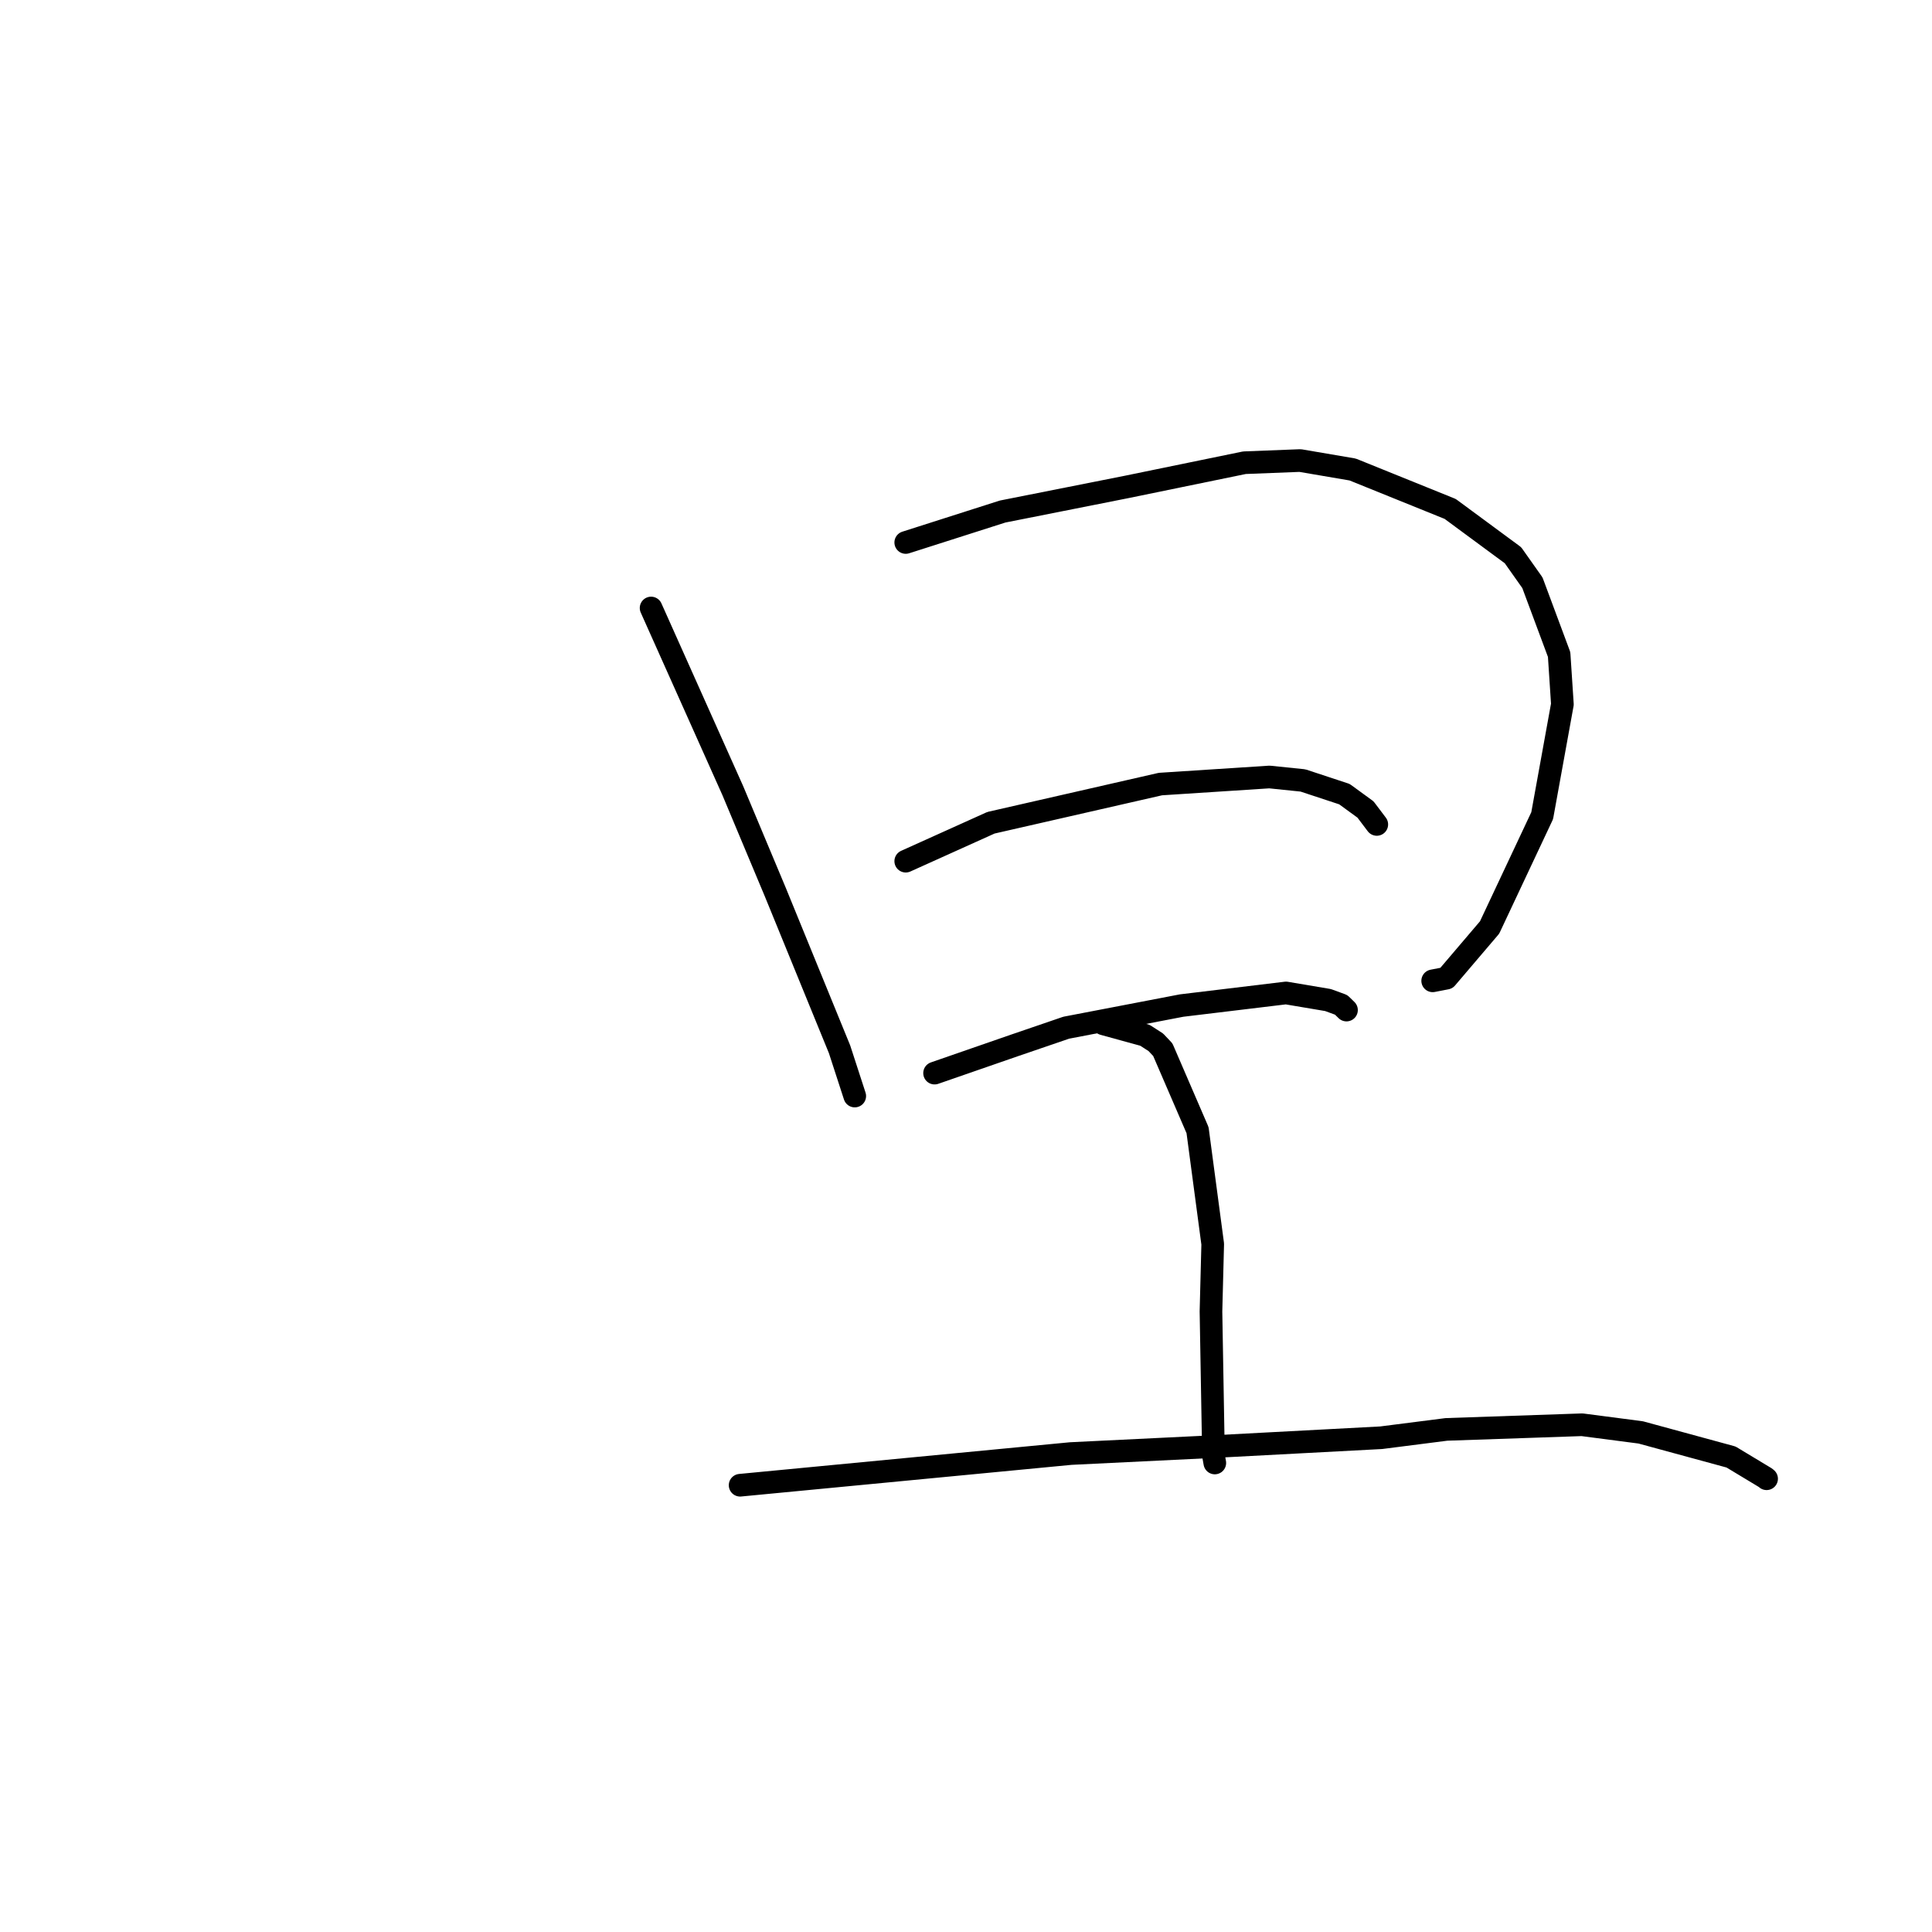 <?xml version="1.0" standalone="no"?>
    <svg width="256" height="256" xmlns="http://www.w3.org/2000/svg" version="1.1">
    <polyline stroke="black" stroke-width="3" stroke-linecap="round" fill="transparent" stroke-linejoin="round" points="86.273 80.563 91.686 92.664 97.099 104.764 102.738 118.223 111.244 139.034 113.076 144.668 113.259 145.231 " />
        <polyline stroke="black" stroke-width="3" stroke-linecap="round" fill="transparent" stroke-linejoin="round" points="120.015 71.882 126.433 69.832 132.85 67.782 149.267 64.525 164.899 61.313 172.275 61.024 179.235 62.212 192.155 67.435 200.476 73.572 203.052 77.216 206.593 86.727 207.025 93.32 204.348 108.077 197.378 122.897 191.658 129.612 189.838 129.965 " />
        <polyline stroke="black" stroke-width="3" stroke-linecap="round" fill="transparent" stroke-linejoin="round" points="120.015 114.11 125.66 111.565 131.305 109.019 153.762 103.893 168.205 102.956 172.642 103.412 178.143 105.227 180.935 107.261 182.327 109.104 182.432 109.242 " />
        <polyline stroke="black" stroke-width="3" stroke-linecap="round" fill="transparent" stroke-linejoin="round" points="123.836 142.193 129.162 140.346 134.489 138.5 141.274 136.178 156.573 133.241 170.404 131.573 175.97 132.512 177.709 133.149 178.406 133.827 178.418 133.839 " />
        <polyline stroke="black" stroke-width="3" stroke-linecap="round" fill="transparent" stroke-linejoin="round" points="146.2 135.665 148.953 136.422 151.707 137.179 153.148 138.105 154.076 139.086 158.682 149.753 160.691 164.841 160.46 173.774 160.792 192.849 160.968 193.852 " />
        <polyline stroke="black" stroke-width="3" stroke-linecap="round" fill="transparent" stroke-linejoin="round" points="98.069 196.801 119.975 194.702 141.881 192.603 161.326 191.655 183.013 190.507 191.663 189.403 209.631 188.787 217.402 189.801 229.369 193.06 233.932 195.811 234.085 195.942 " />
        </svg>